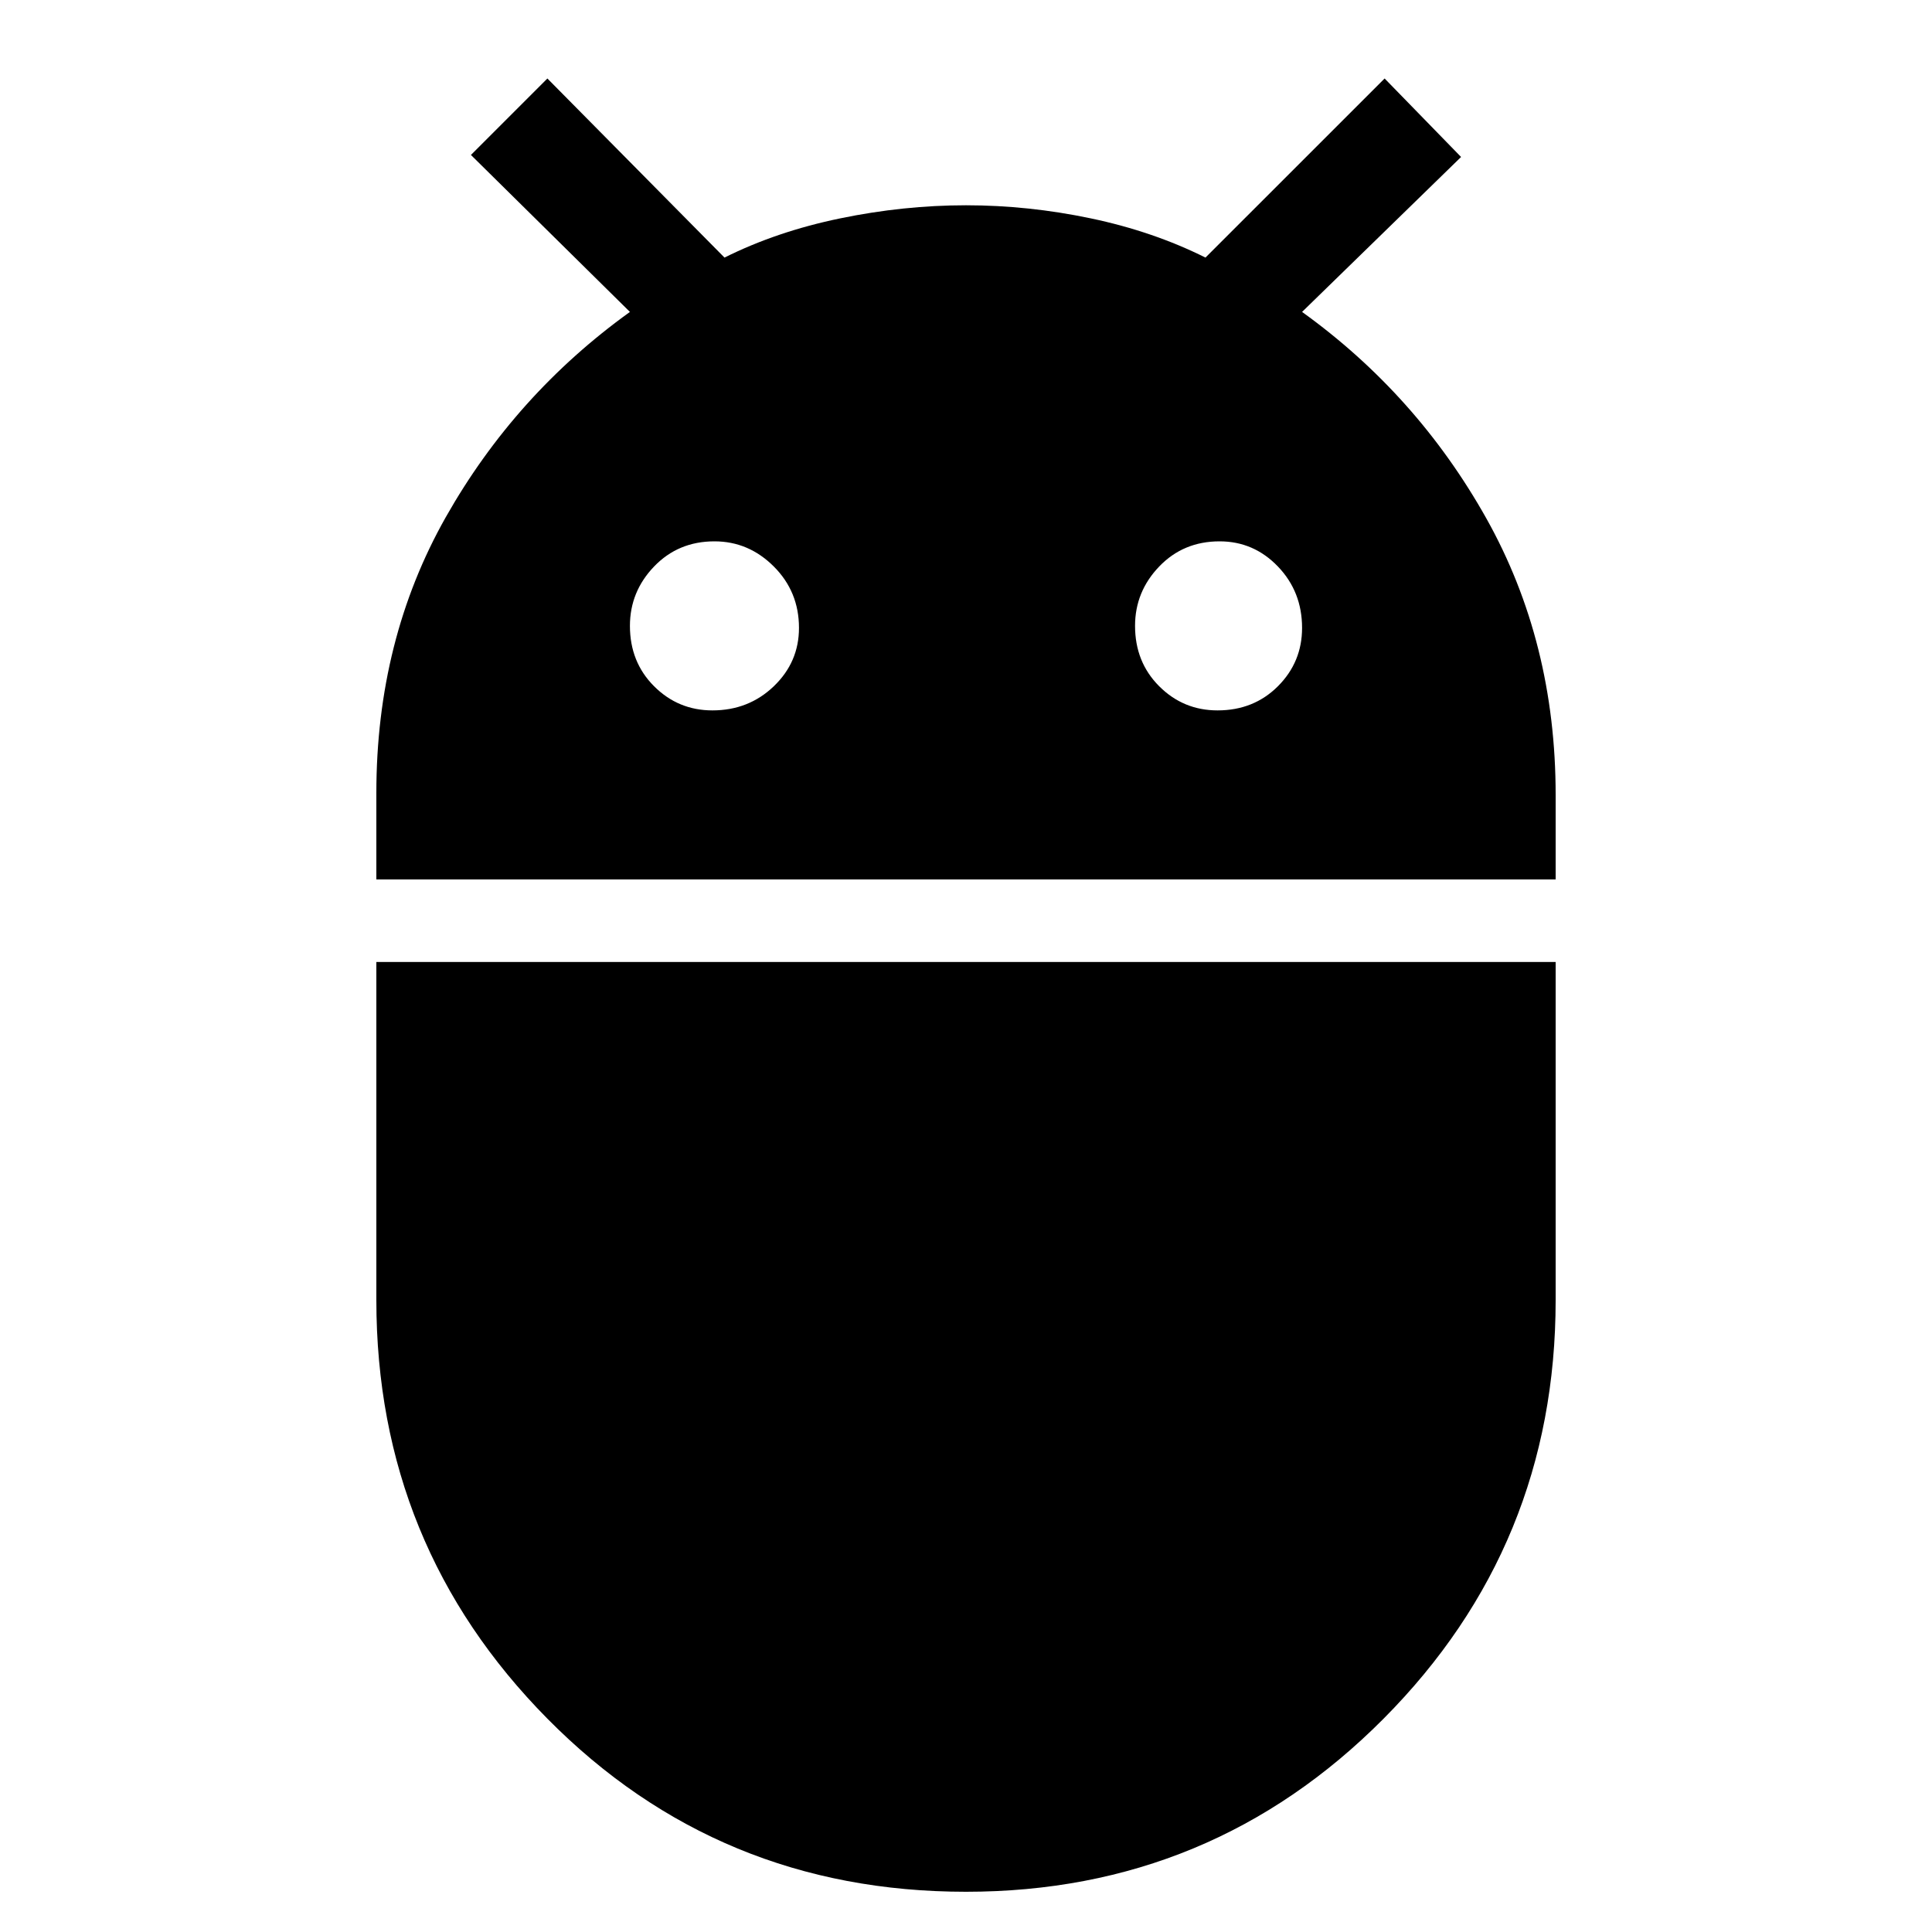 <svg xmlns="http://www.w3.org/2000/svg" height="40" width="40"><path d="M7.792 18.208v-1.791q0-3.167 1.437-5.709 1.438-2.541 3.813-4.25L9.75 3.208l1.583-1.583L15 5.333q1.083-.541 2.396-.812Q18.708 4.25 20 4.25t2.583.271q1.292.271 2.375.812l3.709-3.708L30.25 3.25l-3.292 3.208q2.375 1.709 3.813 4.271 1.437 2.563 1.437 5.729v1.75Zm17.416-3.5q.75 0 1.25-.5t.5-1.208q0-.75-.5-1.271-.5-.521-1.208-.521-.75 0-1.25.521t-.5 1.229q0 .75.5 1.25t1.208.5Zm-10.458 0q.75 0 1.271-.5.521-.5.521-1.208 0-.75-.521-1.271-.521-.521-1.229-.521-.75 0-1.25.521t-.5 1.229q0 .75.5 1.25t1.208.5ZM20 39.167q-5.125 0-8.667-3.584Q7.792 32 7.792 26.917v-7h24.416v7q0 5.083-3.562 8.666-3.563 3.584-8.646 3.584Z"/></svg>
